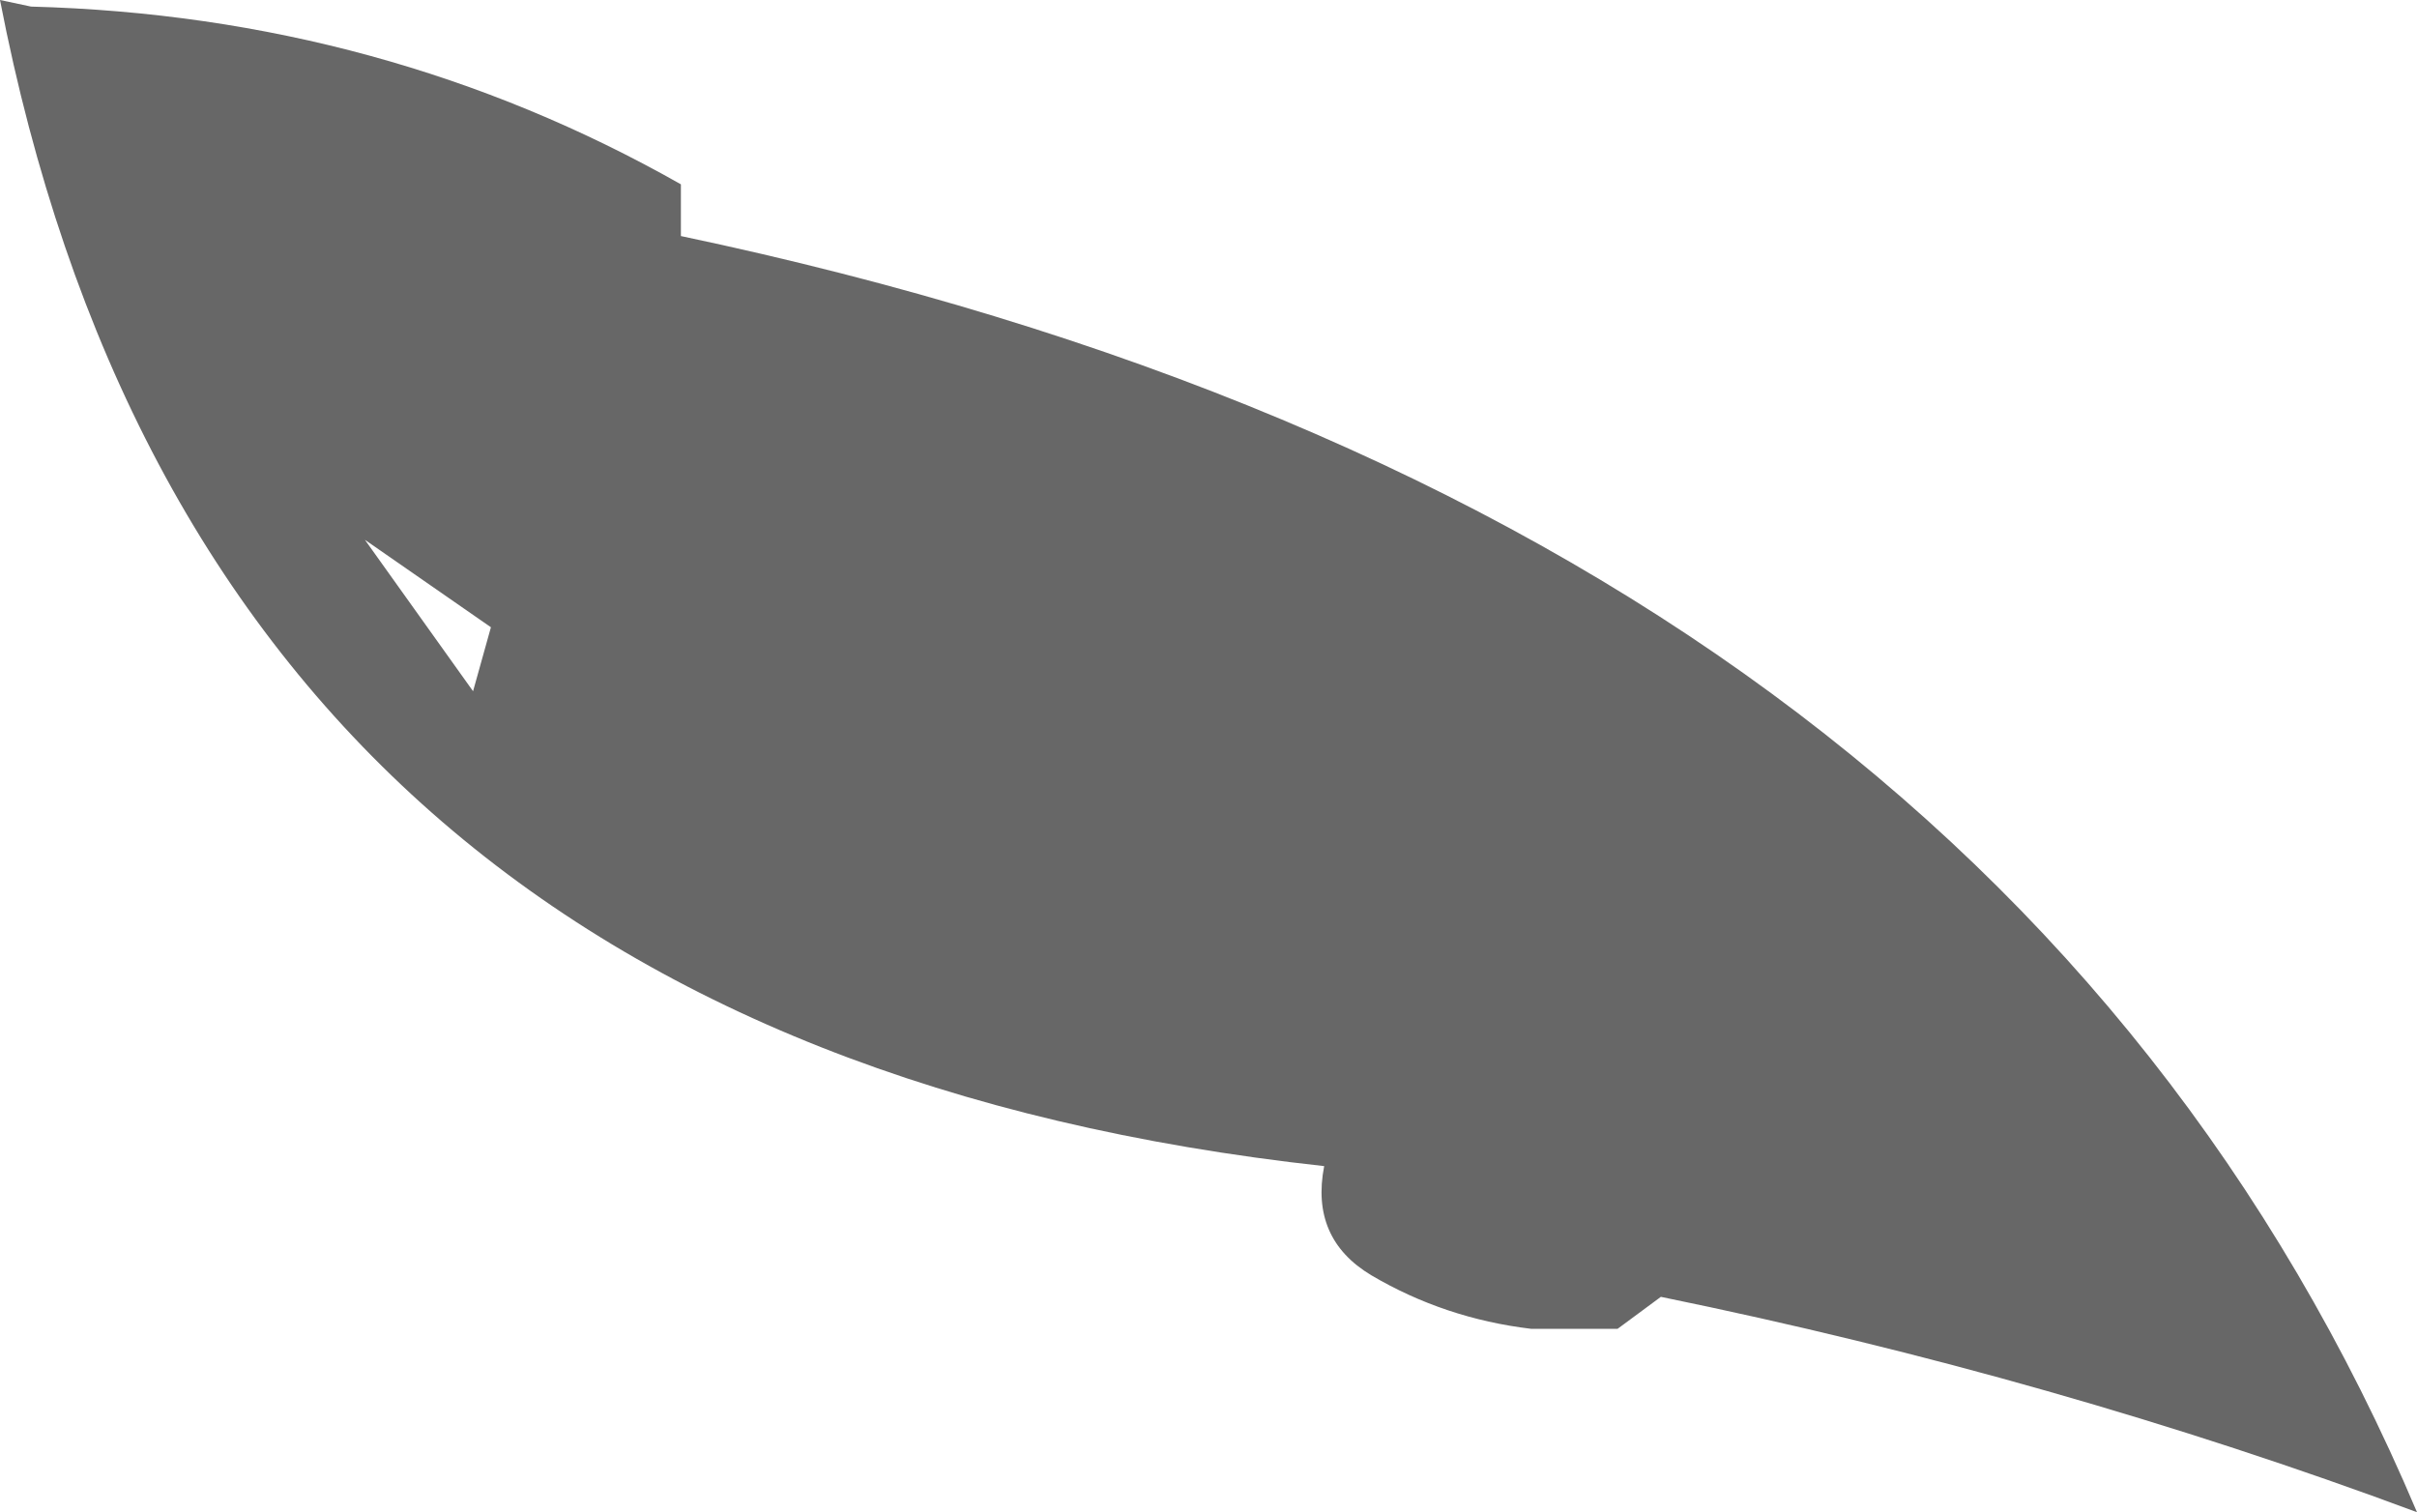 <?xml version="1.0" encoding="UTF-8" standalone="no"?>
<svg xmlns:ffdec="https://www.free-decompiler.com/flash" xmlns:xlink="http://www.w3.org/1999/xlink" ffdec:objectType="shape" height="80.4px" width="128.5px" xmlns="http://www.w3.org/2000/svg">
  <g transform="matrix(1.0, 0.0, 0.0, 1.0, -2780.7, -134.75)">
    <path d="M2806.8 168.1 L2800.1 163.45 2805.85 171.5 2806.8 168.1 M2816.9 144.55 L2816.9 147.3 Q2886.7 162.0 2909.2 215.15 2890.0 208.0 2869.0 203.7 L2866.7 205.4 2862.1 205.4 Q2857.5 204.85 2853.6 202.55 2850.35 200.6 2851.1 196.75 2791.45 190.2 2780.7 134.75 L2782.35 135.1 Q2801.1 135.6 2816.9 144.55" fill="#676767" fill-rule="evenodd" stroke="none"/>
  </g>
</svg>
